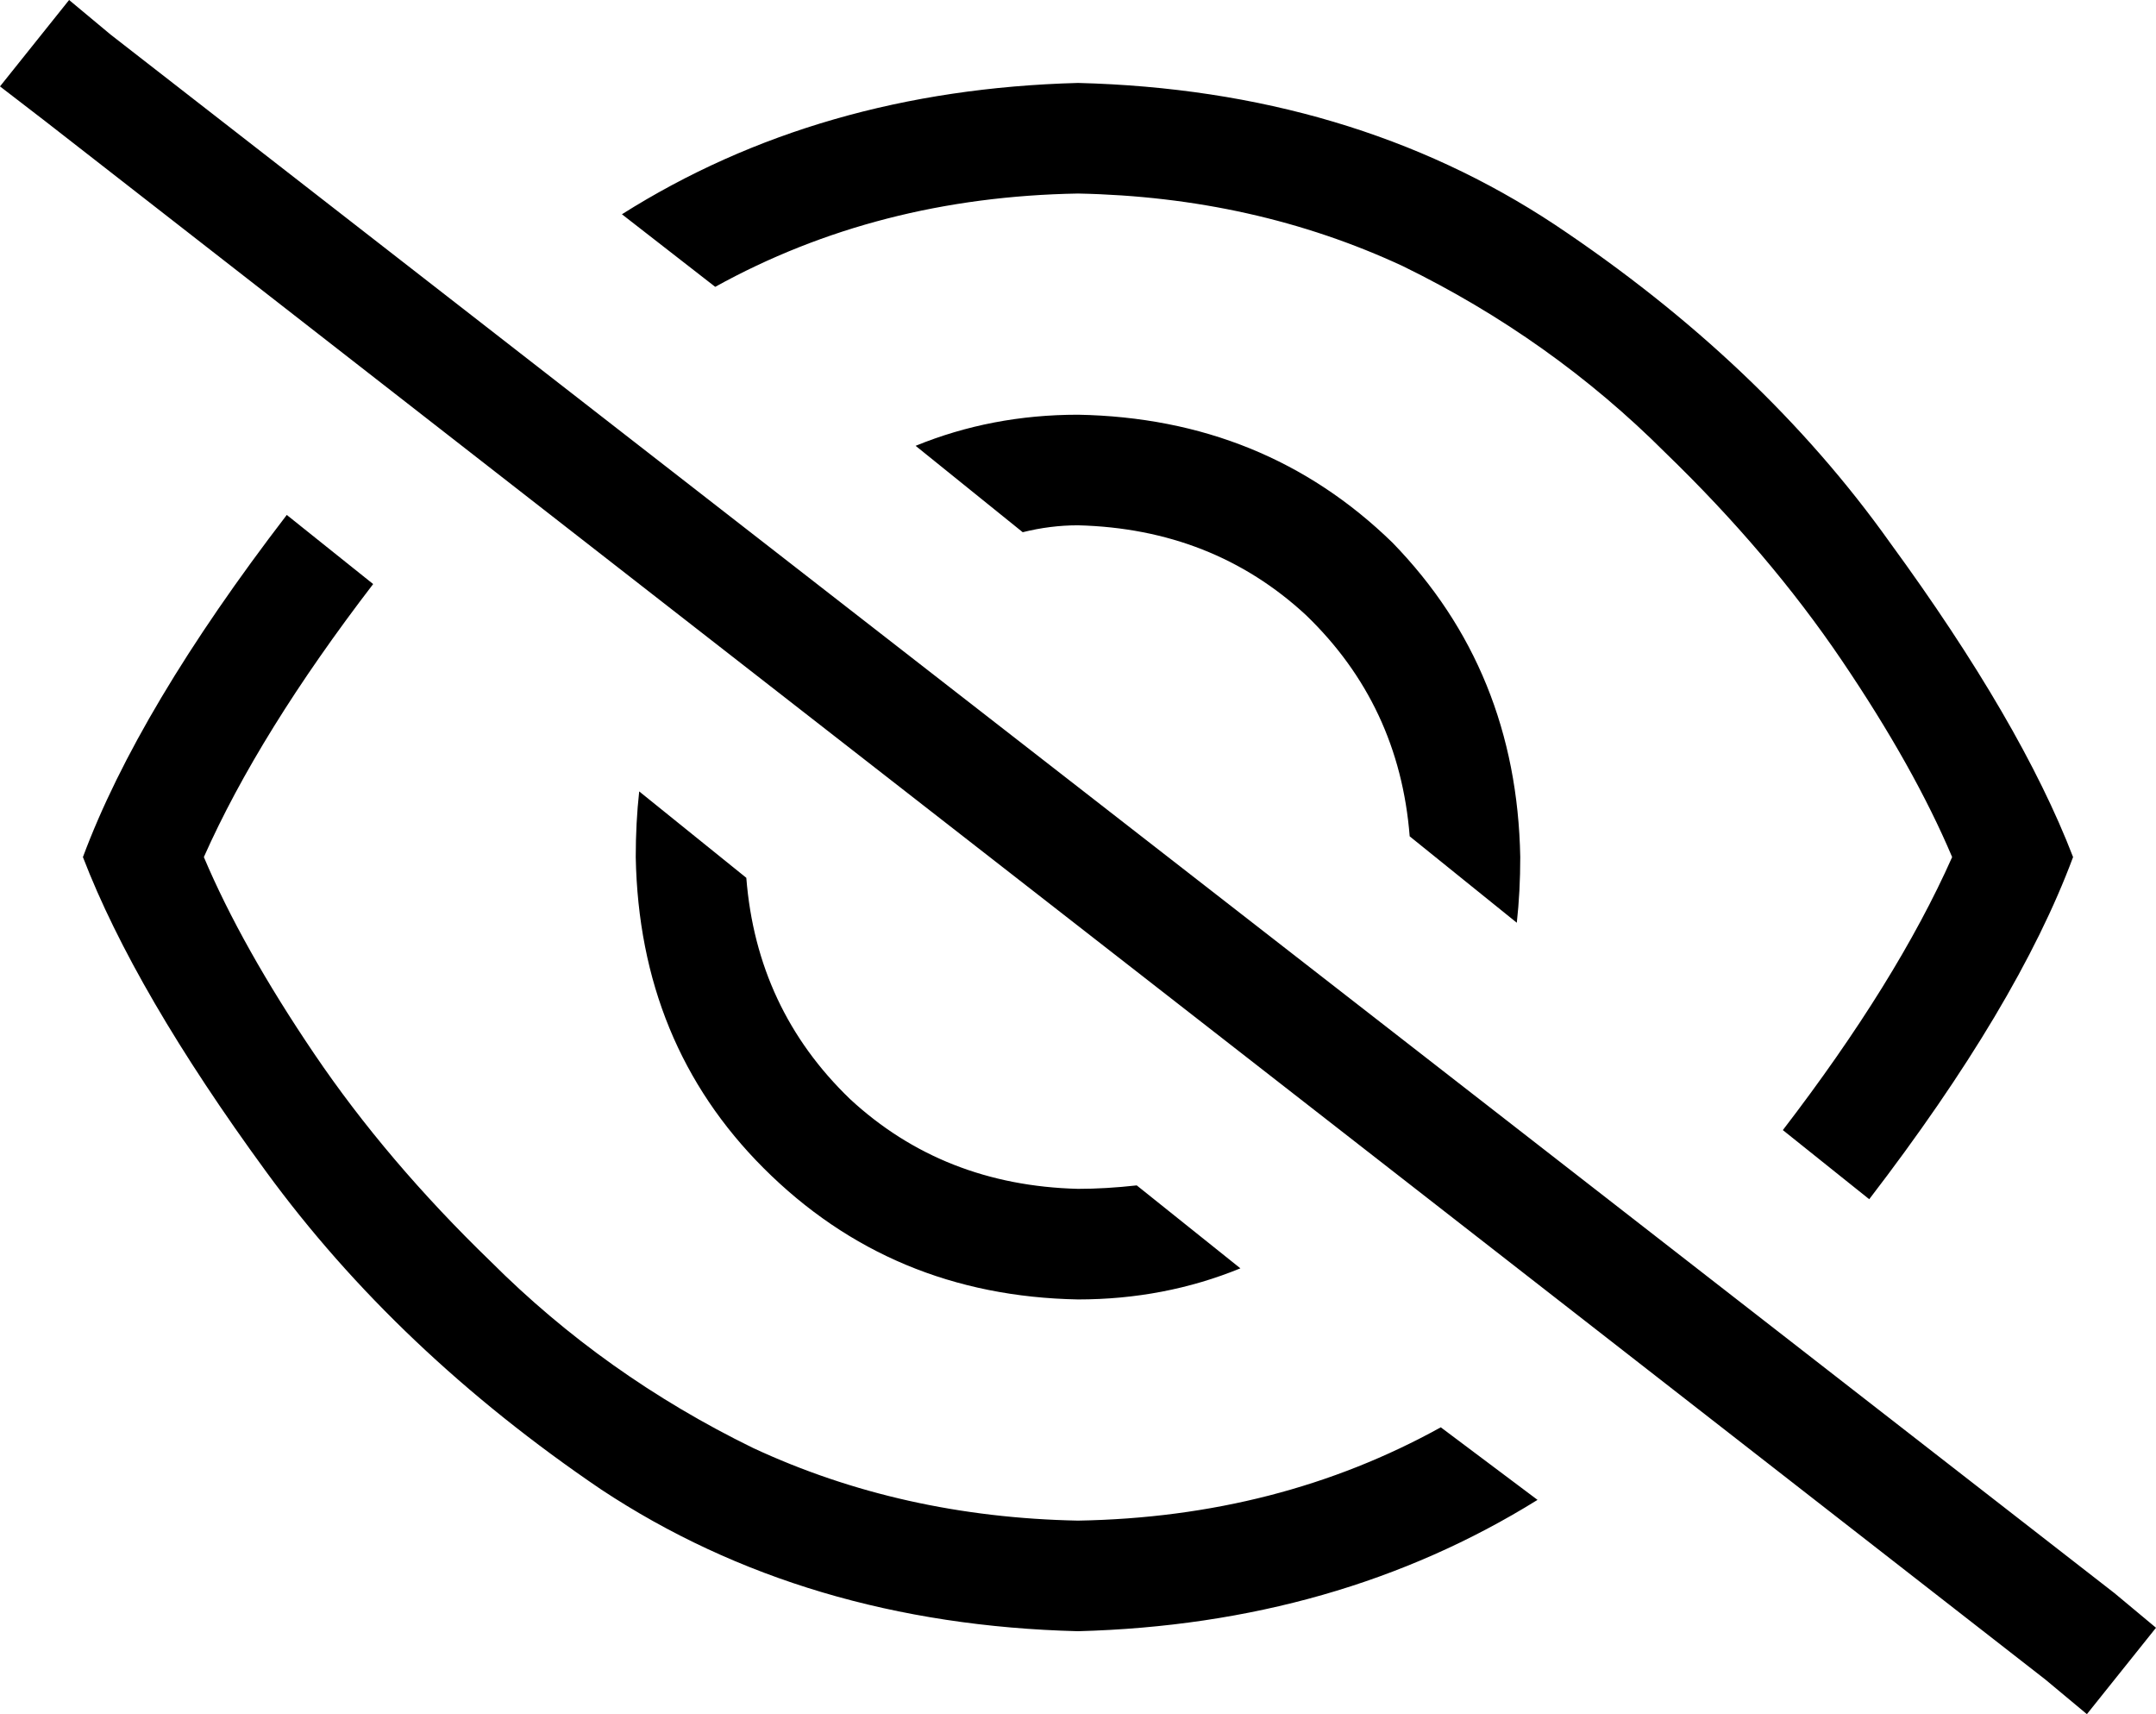 <svg xmlns="http://www.w3.org/2000/svg" viewBox="0 0 624 496">
  <path d="M 32 10 L 20 0 L 32 10 L 20 0 L 0 25 L 0 25 L 13 35 L 13 35 L 592 486 L 592 486 L 604 496 L 604 496 L 624 471 L 624 471 L 612 461 L 612 461 L 32 10 L 32 10 Z M 600 248 Q 585 209 547 157 L 547 157 L 547 157 Q 510 105 450 65 L 450 65 L 450 65 Q 391 26 312 24 Q 237 26 180 62 L 207 83 L 207 83 Q 254 57 312 56 Q 363 57 406 77 Q 449 98 482 131 Q 512 160 533 191 Q 554 222 565 248 Q 549 284 516 327 L 541 347 L 541 347 Q 584 291 600 248 L 600 248 Z M 83 149 Q 40 205 24 248 Q 39 287 77 339 Q 115 391 174 431 Q 233 470 312 472 Q 387 470 445 434 L 417 413 L 417 413 Q 370 439 312 440 Q 261 439 218 419 Q 175 398 142 365 Q 112 336 91 305 Q 70 274 59 248 Q 75 212 108 169 L 83 149 L 83 149 Z M 312 376 Q 337 376 359 367 L 329 343 L 329 343 Q 320 344 312 344 Q 273 343 246 318 Q 219 292 216 254 L 185 229 L 185 229 Q 184 238 184 248 Q 185 302 221 338 Q 258 375 312 376 L 312 376 Z M 440 248 Q 439 194 403 157 L 403 157 L 403 157 Q 366 121 312 120 Q 287 120 265 129 L 296 154 L 296 154 Q 304 152 312 152 Q 351 153 378 178 Q 405 204 408 242 L 439 267 L 439 267 Q 440 258 440 248 L 440 248 Z" />
</svg>